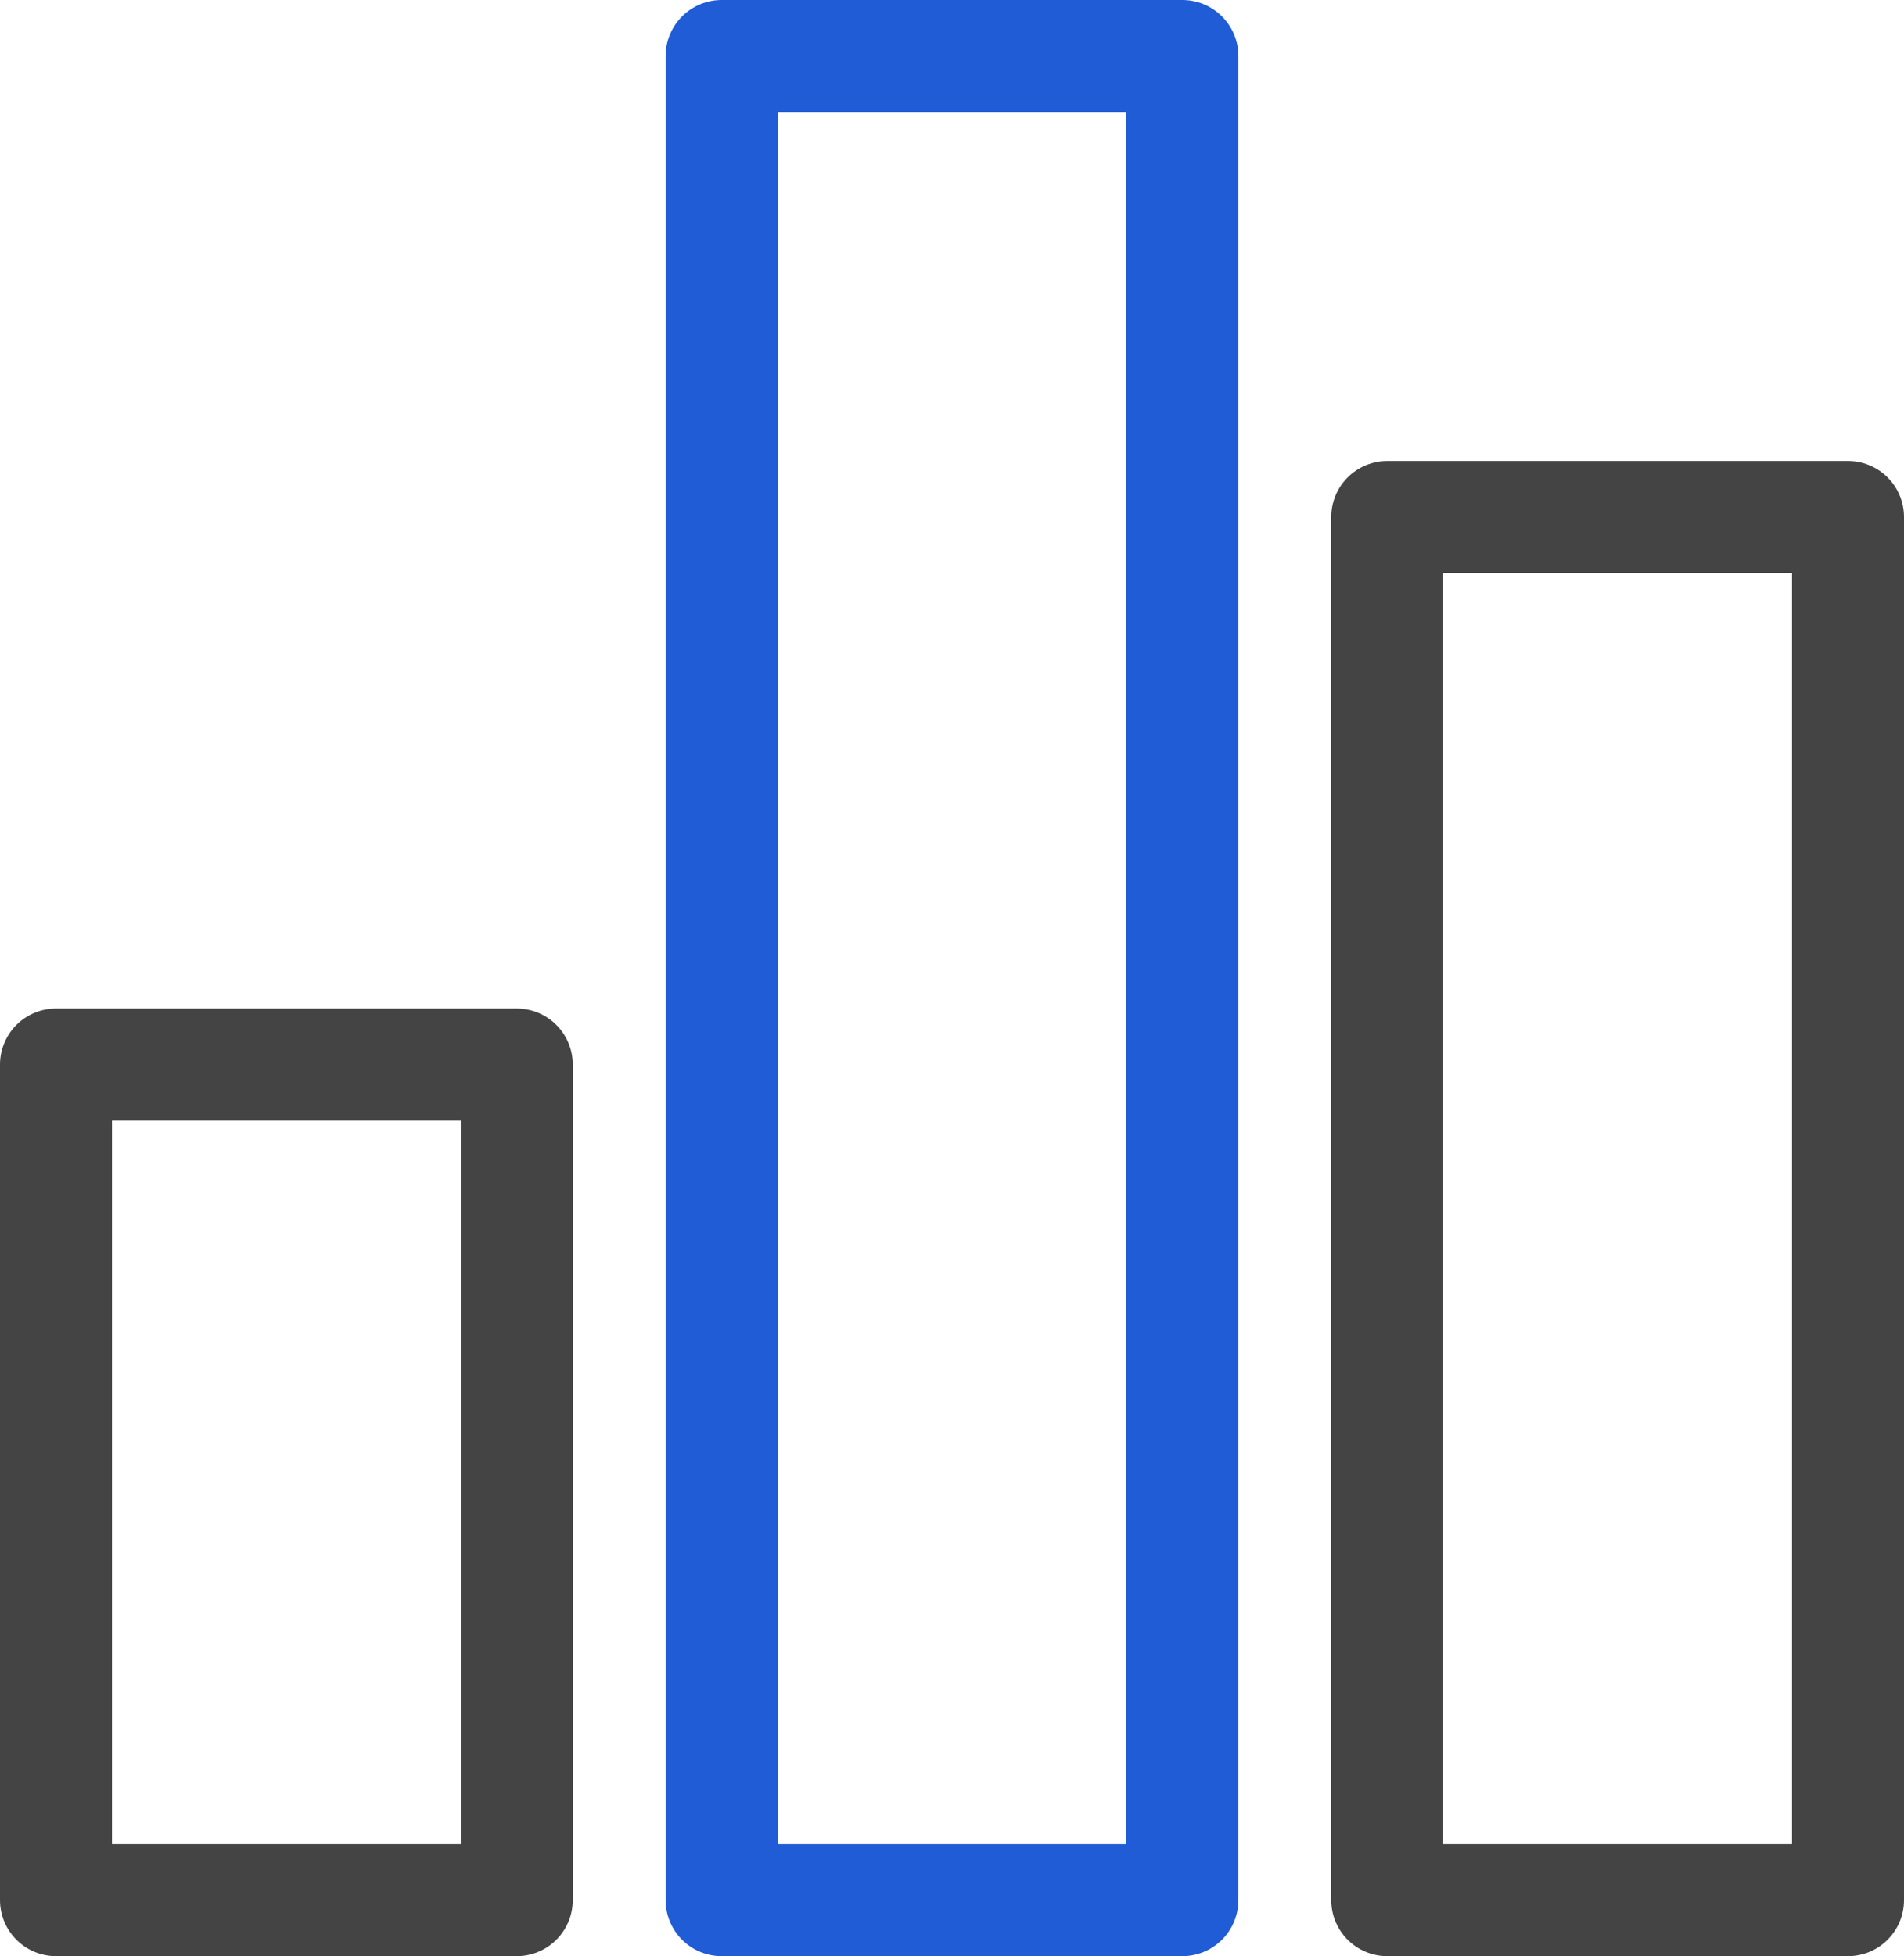 <svg xmlns="http://www.w3.org/2000/svg" width="34" height="34.915" viewBox="0 0 34 34.915">
    <defs>
        <style>
            .cls-1{fill:none;stroke-linecap:round;stroke-linejoin:round;stroke-width:2px;stroke:#444}
        </style>
    </defs>
    <g id="icon4" transform="translate(-746.57 -221.894)">
        <path id="사각형_1075" data-name="사각형 1075" class="cls-1" transform="translate(747.57 240.894)" d="M0 0h8.228v14.914H0z"/>
        <path id="사각형_1076" data-name="사각형 1076" transform="translate(759.456 222.894)" style="stroke:#205cd6;fill:none;stroke-linecap:round;stroke-linejoin:round;stroke-width:2px" d="M0 0h8.228v32.914H0z"/>
        <path id="사각형_1077" data-name="사각형 1077" class="cls-1" transform="translate(771.342 231.122)" d="M0 0h8.228v24.686H0z"/>
    </g>
</svg>
